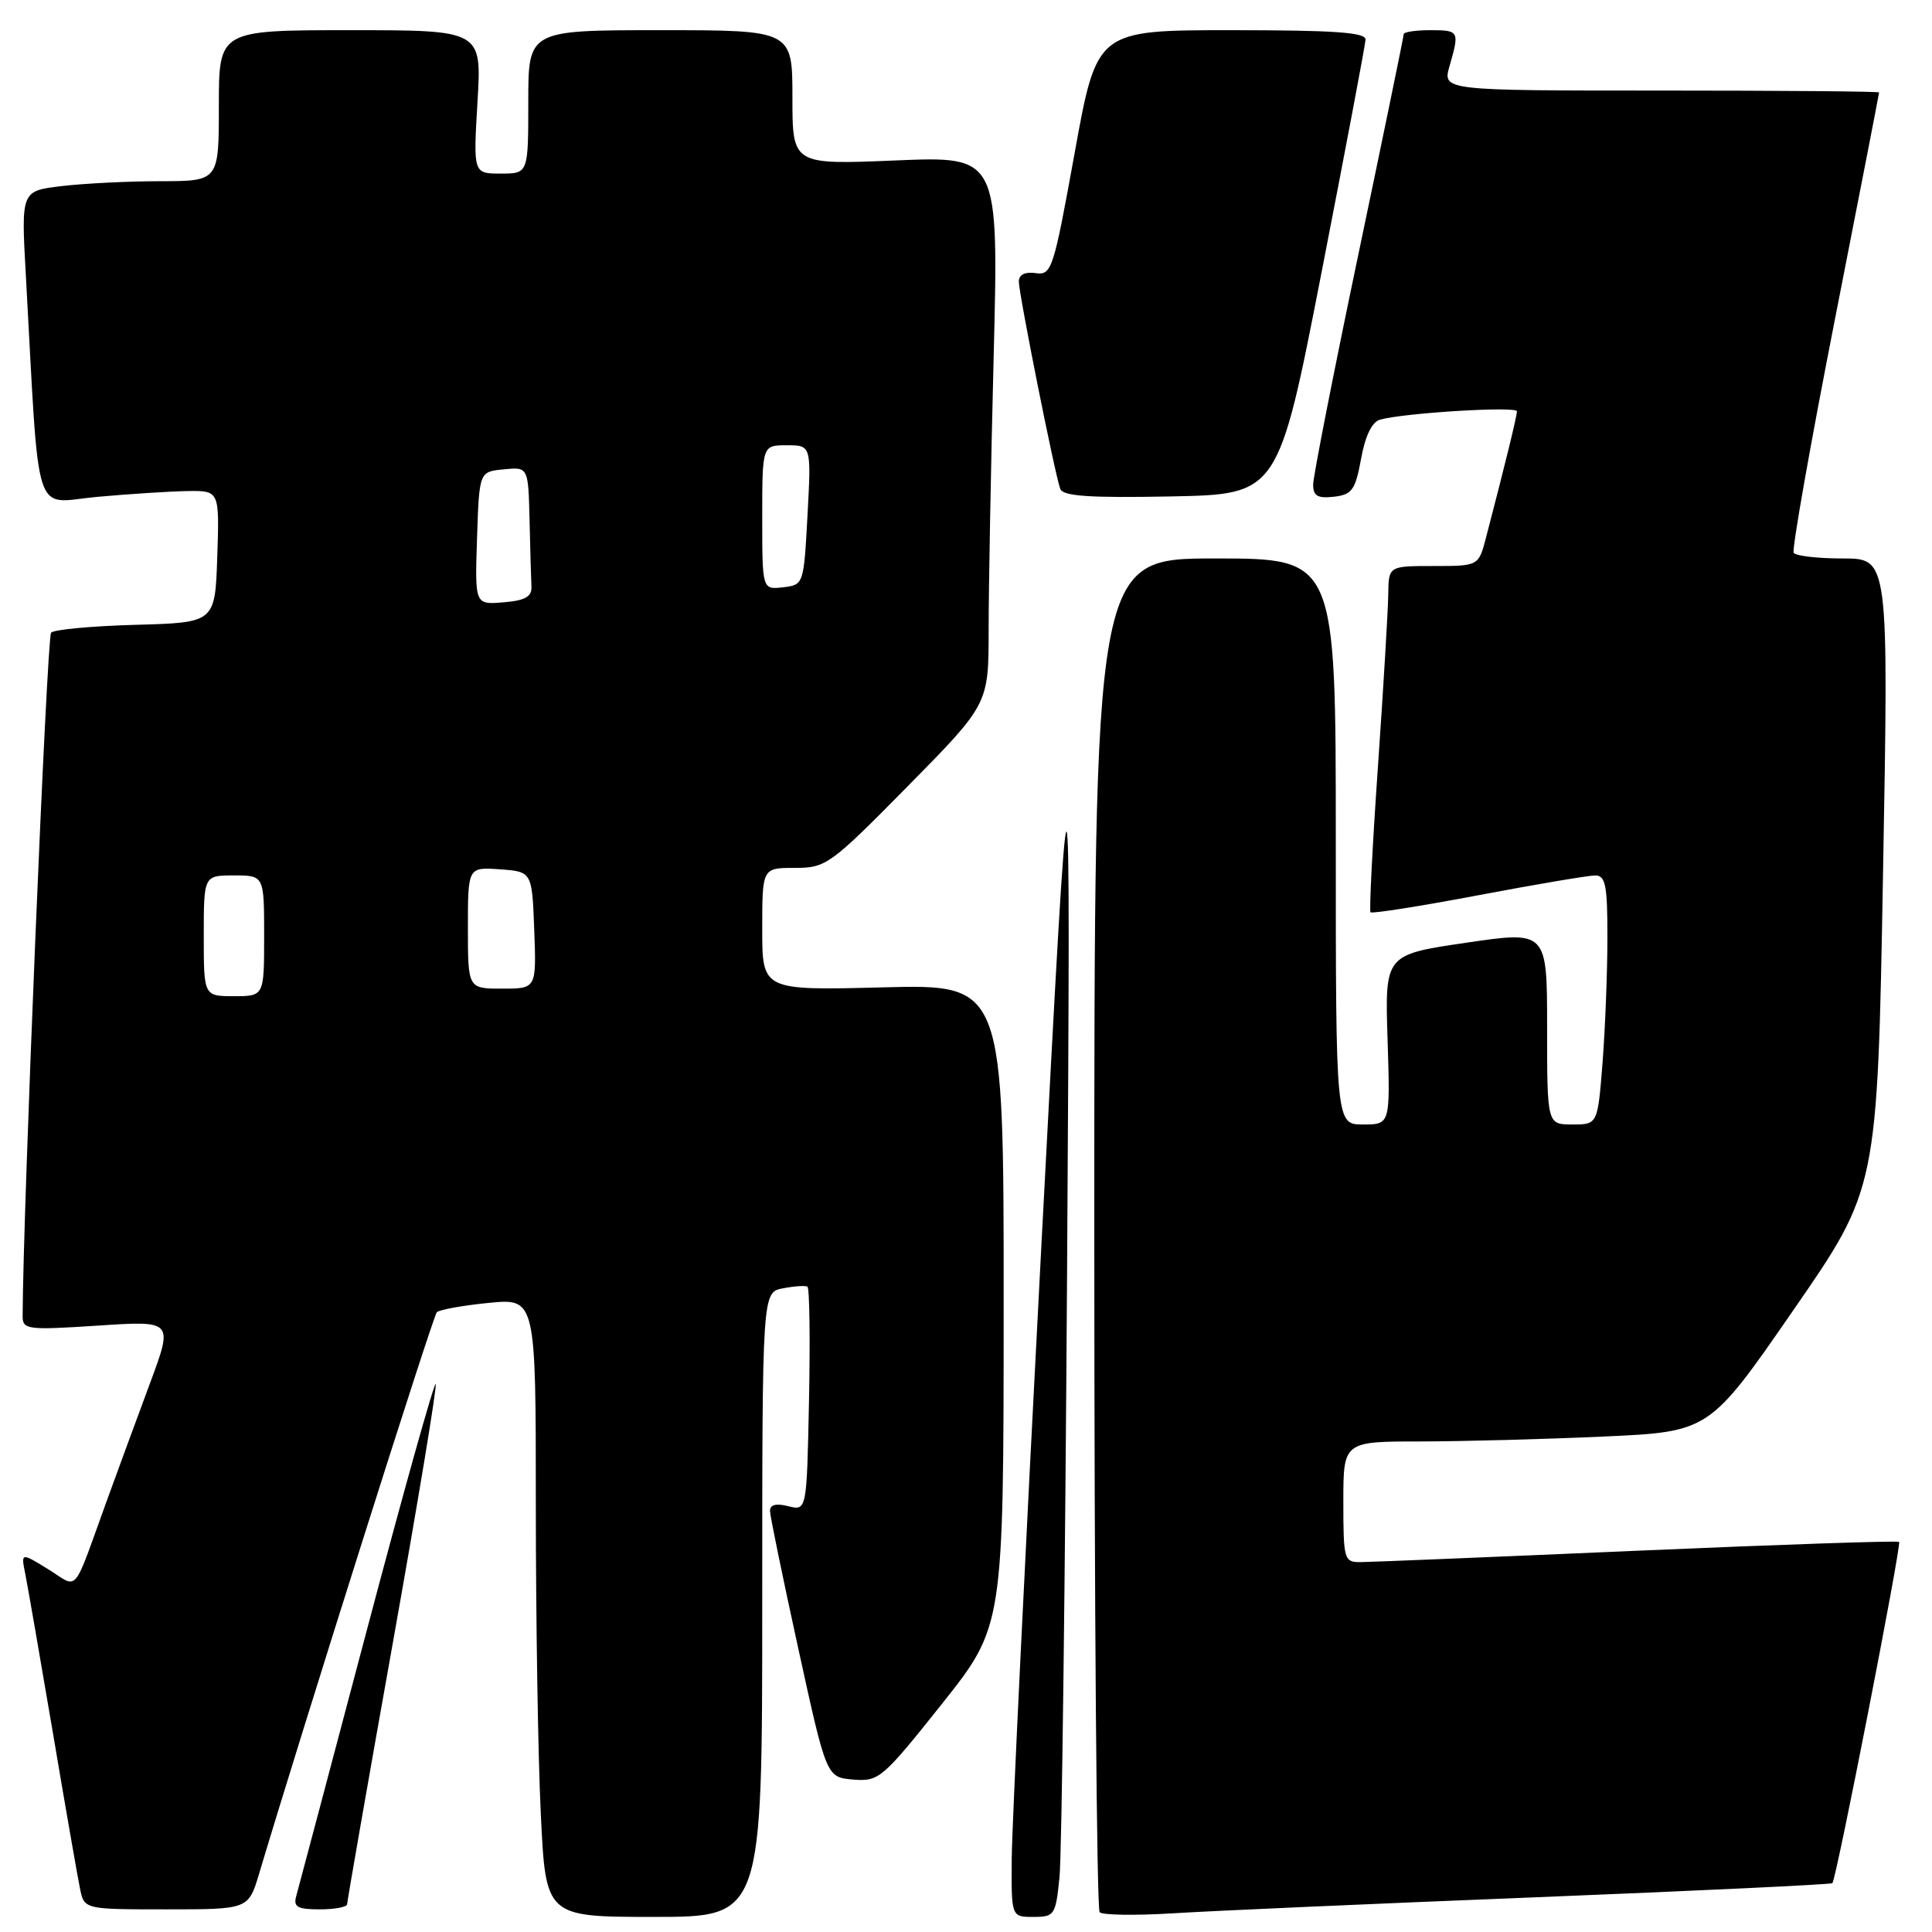 <?xml version="1.0" encoding="UTF-8" standalone="no"?>
<!DOCTYPE svg PUBLIC "-//W3C//DTD SVG 1.1//EN" "http://www.w3.org/Graphics/SVG/1.1/DTD/svg11.dtd" >
<svg xmlns="http://www.w3.org/2000/svg" xmlns:xlink="http://www.w3.org/1999/xlink" version="1.1" viewBox="0 0 256 256">
 <g >
 <path fill="currentColor"
d=" M 101.00 212.62 C 101.00 171.23 101.00 171.23 103.74 170.71 C 105.25 170.42 106.72 170.32 106.99 170.49 C 107.27 170.67 107.36 177.42 107.20 185.50 C 106.90 200.19 106.90 200.19 104.45 199.58 C 102.81 199.16 102.01 199.38 102.03 200.23 C 102.05 200.93 103.74 209.15 105.79 218.50 C 109.51 235.50 109.51 235.50 113.05 235.80 C 116.45 236.08 116.91 235.70 124.79 225.80 C 132.98 215.50 132.98 215.50 132.99 172.96 C 133.00 130.42 133.00 130.42 117.00 130.83 C 101.00 131.24 101.00 131.24 101.00 123.12 C 101.00 115.00 101.00 115.00 105.31 115.00 C 109.46 115.00 109.99 114.62 120.31 104.15 C 131.00 93.30 131.00 93.30 131.00 83.40 C 131.00 77.95 131.30 61.62 131.67 47.09 C 132.33 20.69 132.33 20.69 118.66 21.26 C 105.00 21.83 105.00 21.83 105.00 12.92 C 105.00 4.00 105.00 4.00 87.50 4.00 C 70.00 4.00 70.00 4.00 70.00 13.50 C 70.00 23.00 70.00 23.00 66.35 23.00 C 62.71 23.00 62.71 23.00 63.27 13.50 C 63.84 4.00 63.84 4.00 46.42 4.00 C 29.00 4.00 29.00 4.00 29.00 14.00 C 29.00 24.00 29.00 24.00 21.25 24.01 C 16.99 24.01 11.09 24.31 8.15 24.66 C 2.80 25.30 2.80 25.30 3.42 36.40 C 5.27 69.77 4.27 66.62 12.84 65.84 C 17.05 65.46 22.43 65.11 24.79 65.07 C 29.08 65.00 29.08 65.00 28.79 73.75 C 28.50 82.50 28.50 82.50 18.01 82.79 C 12.24 82.95 7.19 83.41 6.77 83.83 C 6.21 84.39 3.03 160.91 3.00 174.40 C 3.00 176.18 3.61 176.26 12.98 175.65 C 22.95 174.99 22.95 174.99 19.89 183.25 C 18.20 187.79 15.68 194.65 14.28 198.50 C 9.49 211.70 10.52 210.48 6.38 207.93 C 2.77 205.70 2.77 205.70 3.36 208.60 C 3.67 210.19 5.31 219.60 6.99 229.50 C 8.66 239.40 10.29 248.74 10.60 250.25 C 11.16 253.00 11.16 253.00 22.04 253.00 C 32.92 253.00 32.92 253.00 34.34 248.25 C 40.28 228.40 57.37 174.38 57.88 173.88 C 58.22 173.54 61.31 172.98 64.75 172.64 C 71.00 172.03 71.00 172.03 71.00 199.36 C 71.00 214.39 71.29 232.83 71.66 240.34 C 72.31 254.00 72.31 254.00 86.66 254.00 C 101.00 254.00 101.00 254.00 101.00 212.62 Z  M 140.39 248.75 C 140.69 245.86 141.14 209.30 141.40 167.50 C 141.86 91.50 141.86 91.50 137.99 165.00 C 135.86 205.43 134.09 241.99 134.06 246.25 C 134.00 254.00 134.00 254.00 136.93 254.00 C 139.73 254.00 139.88 253.77 140.39 248.75 Z  M 203.50 251.40 C 224.95 250.54 242.63 249.70 242.80 249.53 C 243.32 249.02 251.99 204.65 251.64 204.31 C 251.47 204.13 235.84 204.66 216.91 205.48 C 197.99 206.31 181.49 206.98 180.25 206.99 C 178.10 207.00 178.00 206.63 178.00 199.00 C 178.00 191.00 178.00 191.00 188.25 191.00 C 193.89 190.99 204.80 190.70 212.50 190.35 C 226.50 189.71 226.50 189.71 237.63 173.60 C 248.77 157.50 248.77 157.50 249.51 115.75 C 250.26 74.00 250.26 74.00 244.19 74.00 C 240.85 74.00 237.92 73.66 237.67 73.25 C 237.42 72.84 239.86 59.00 243.10 42.50 C 246.34 26.00 248.99 12.39 248.99 12.25 C 249.00 12.11 235.98 12.00 220.07 12.00 C 191.14 12.00 191.14 12.00 192.07 8.76 C 193.41 4.10 193.35 4.00 189.50 4.00 C 187.57 4.00 186.00 4.24 186.00 4.52 C 186.00 4.81 183.30 17.92 180.00 33.66 C 176.70 49.41 174.00 63.15 174.00 64.21 C 174.00 65.72 174.59 66.06 176.75 65.82 C 179.16 65.54 179.59 64.93 180.35 60.79 C 180.89 57.77 181.80 55.90 182.85 55.61 C 186.04 54.71 201.00 53.80 201.00 54.50 C 201.00 55.15 199.47 61.41 196.90 71.25 C 195.92 75.00 195.92 75.00 189.96 75.00 C 184.00 75.00 184.00 75.00 183.95 78.75 C 183.93 80.81 183.31 91.05 182.59 101.50 C 181.86 111.95 181.42 120.67 181.60 120.88 C 181.78 121.09 188.20 120.08 195.85 118.63 C 203.51 117.18 210.50 116.00 211.39 116.00 C 212.74 116.00 213.00 117.32 212.99 124.25 C 212.99 128.79 212.70 136.21 212.35 140.75 C 211.70 149.00 211.70 149.00 208.35 149.00 C 205.00 149.00 205.00 149.00 205.00 136.17 C 205.00 123.34 205.00 123.34 194.25 124.92 C 183.50 126.50 183.50 126.50 183.86 137.75 C 184.22 149.00 184.22 149.00 180.61 149.00 C 177.00 149.00 177.00 149.00 177.00 111.50 C 177.00 74.00 177.00 74.00 161.00 74.00 C 145.00 74.00 145.00 74.00 145.00 163.33 C 145.00 212.47 145.32 252.99 145.71 253.38 C 146.10 253.77 150.49 253.83 155.46 253.52 C 160.43 253.21 182.05 252.25 203.50 251.40 Z  M 46.00 252.31 C 46.00 251.93 48.72 236.35 52.05 217.70 C 55.38 199.04 57.94 183.60 57.73 183.39 C 57.52 183.18 53.38 197.97 48.54 216.26 C 43.70 234.54 39.52 250.29 39.25 251.25 C 38.85 252.68 39.42 253.00 42.38 253.00 C 44.37 253.00 46.00 252.69 46.00 252.31 Z  M 175.13 36.00 C 178.29 19.77 180.91 5.94 180.94 5.25 C 180.99 4.29 176.80 4.00 163.17 4.00 C 145.34 4.00 145.34 4.00 142.40 20.25 C 139.59 35.76 139.36 36.49 137.23 36.19 C 135.82 35.99 135.00 36.40 135.00 37.30 C 135.00 38.94 139.77 62.85 140.49 64.78 C 140.85 65.75 144.35 65.99 155.17 65.78 C 169.38 65.50 169.38 65.50 175.13 36.00 Z  M 27.00 124.00 C 27.00 116.00 27.00 116.00 31.00 116.00 C 35.00 116.00 35.00 116.00 35.00 124.00 C 35.00 132.00 35.00 132.00 31.00 132.00 C 27.00 132.00 27.00 132.00 27.00 124.00 Z  M 62.00 122.94 C 62.00 114.89 62.00 114.89 66.25 115.19 C 70.50 115.50 70.50 115.50 70.79 123.25 C 71.08 131.00 71.08 131.00 66.54 131.00 C 62.00 131.00 62.00 131.00 62.00 122.94 Z  M 63.21 71.31 C 63.50 62.50 63.50 62.50 66.75 62.19 C 70.00 61.87 70.00 61.87 70.17 68.94 C 70.26 72.82 70.37 76.79 70.42 77.75 C 70.48 79.07 69.57 79.58 66.71 79.81 C 62.92 80.13 62.92 80.13 63.21 71.31 Z  M 101.00 68.57 C 101.00 59.00 101.00 59.00 104.25 59.00 C 107.50 59.00 107.50 59.00 107.00 68.25 C 106.50 77.46 106.49 77.50 103.75 77.82 C 101.00 78.13 101.00 78.13 101.00 68.57 Z "/>
</g>
</svg>